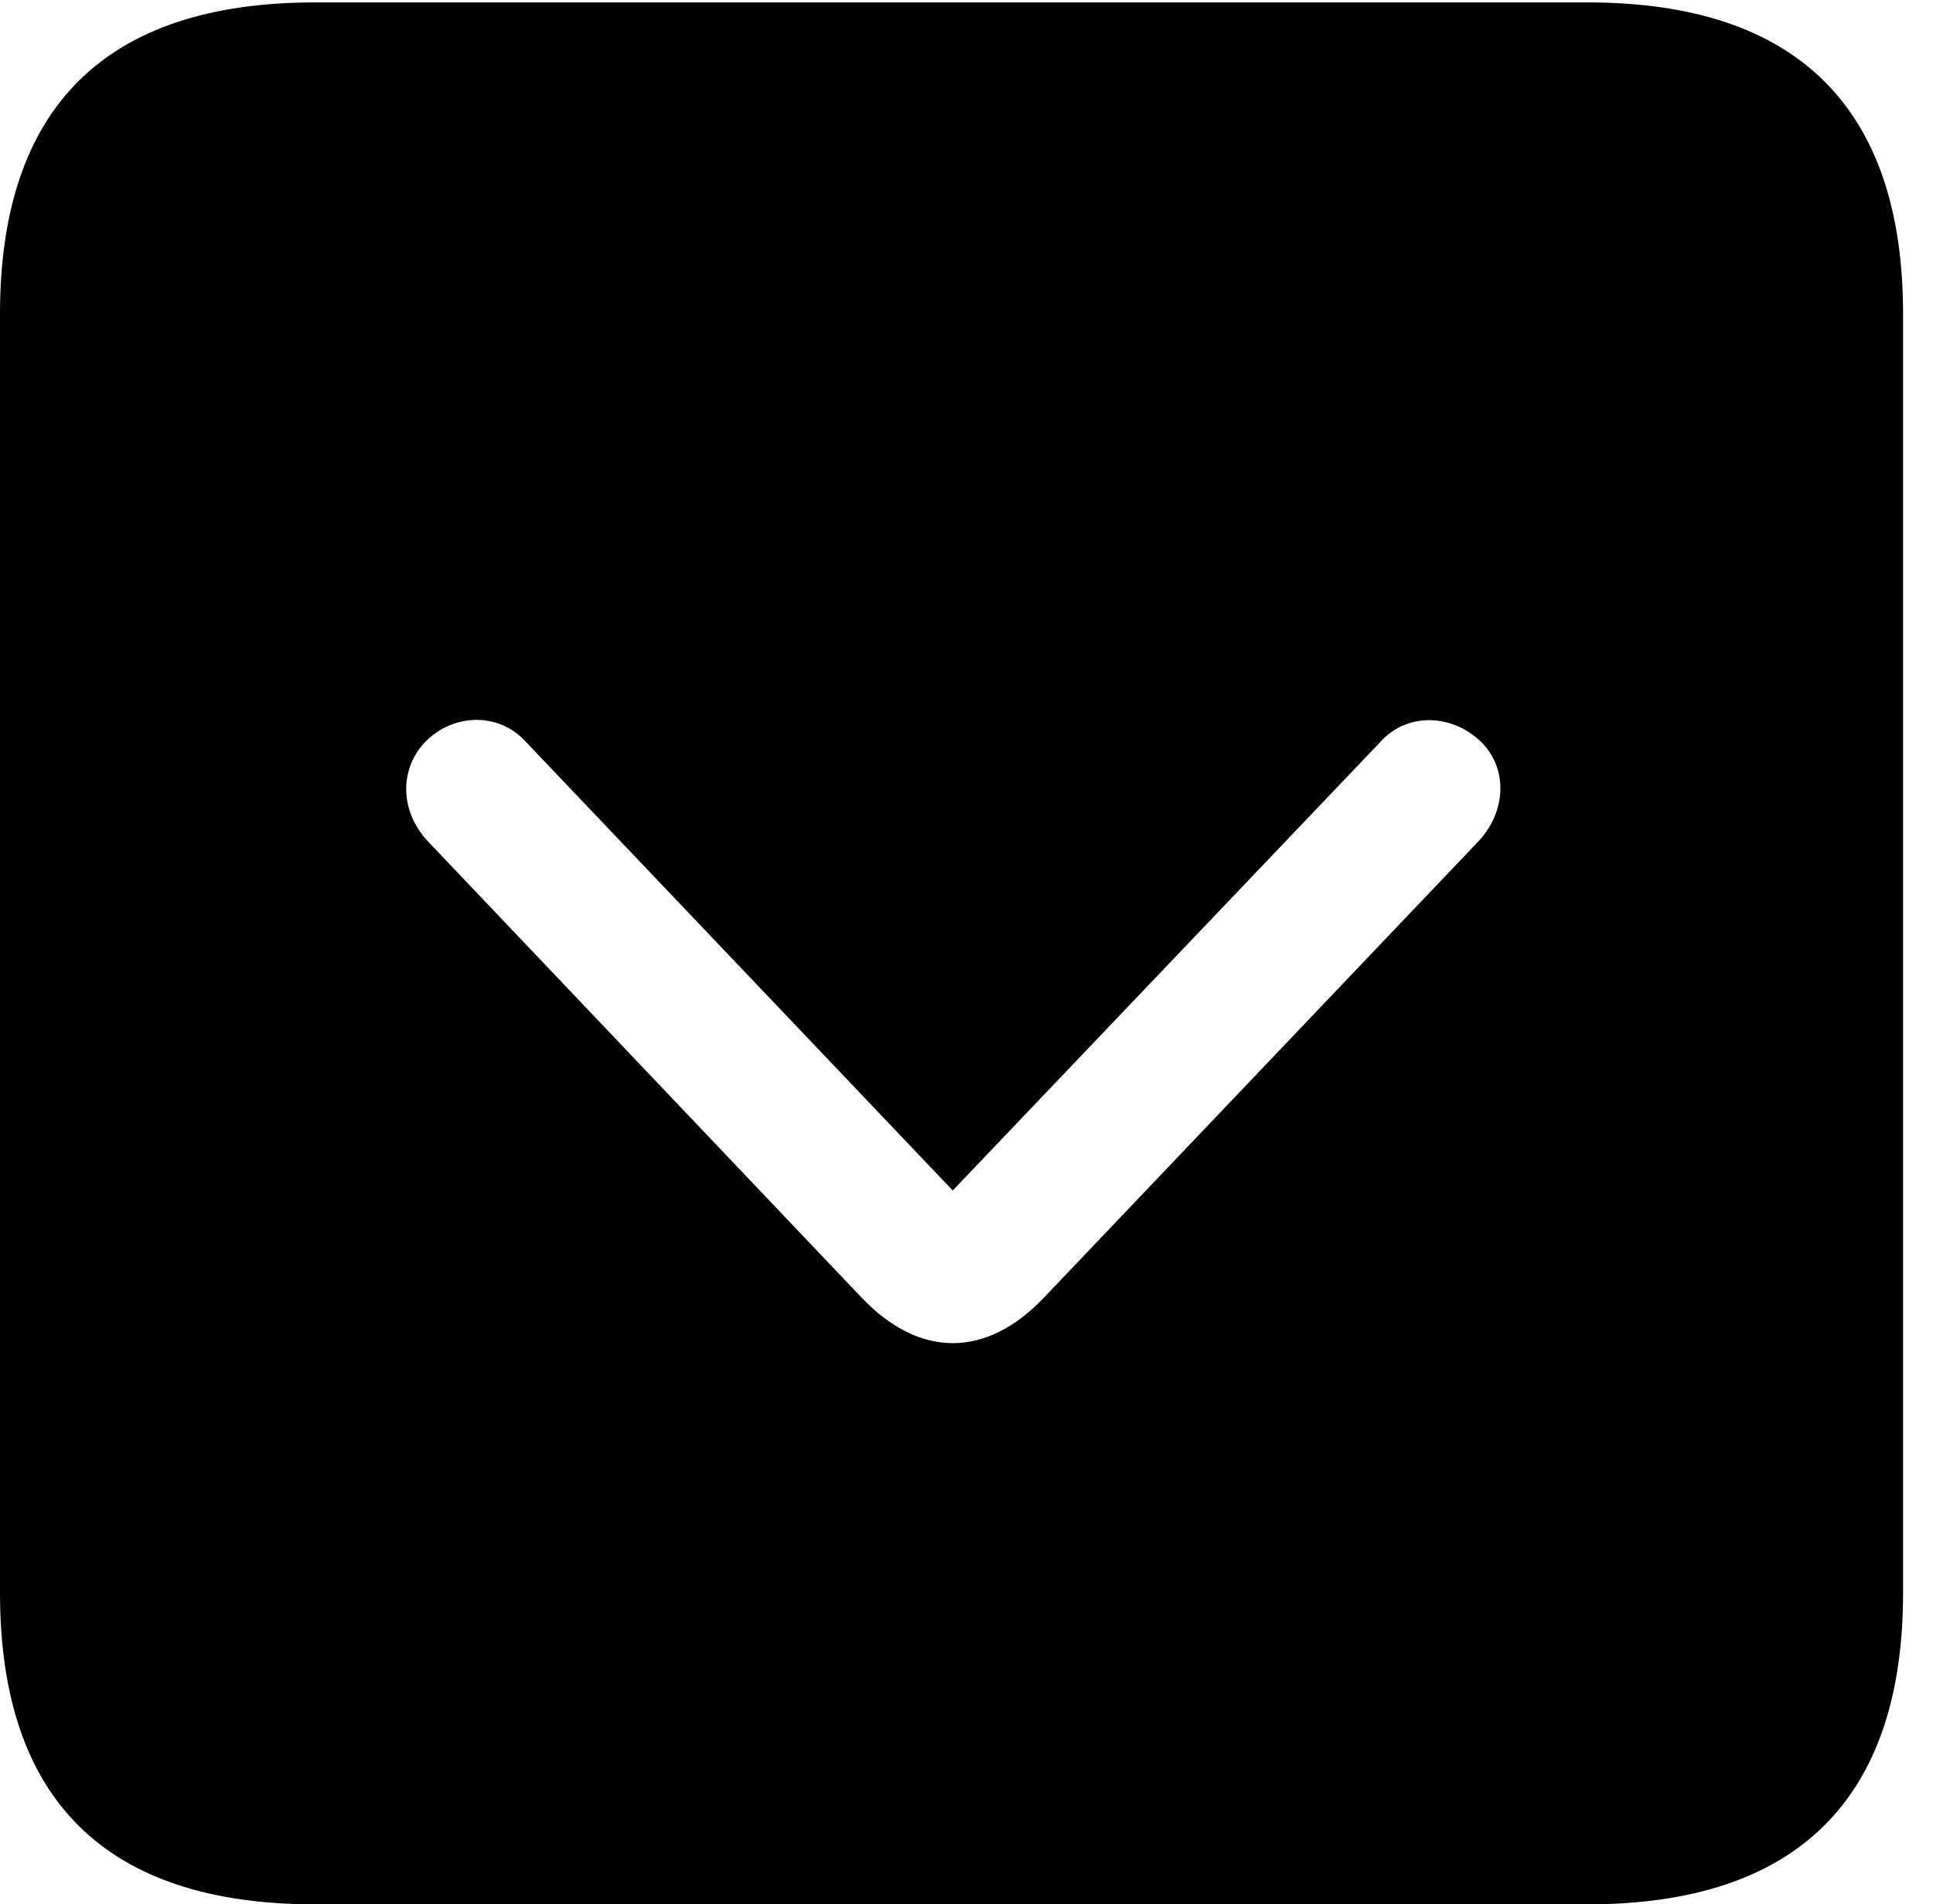 <svg version="1.1" xmlns="http://www.w3.org/2000/svg" xmlns:xlink="http://www.w3.org/1999/xlink" width="23.32" height="22.979" viewBox="0 0 23.32 22.979">
 <g>
  <rect height="22.979" opacity="0" width="23.32" x="0" y="0"/>
  <path d="M22.959 3.789L22.959 19.219C22.959 21.709 21.68 22.979 19.15 22.979L3.799 22.979C1.279 22.979 0 21.719 0 19.219L0 3.789C0 1.289 1.279 0.029 3.799 0.029L19.15 0.029C21.68 0.029 22.959 1.299 22.959 3.789ZM5.127 8.955C4.814 9.287 4.824 9.795 5.166 10.156L10.391 15.654C11.094 16.396 11.904 16.387 12.598 15.654L17.832 10.156C18.174 9.795 18.193 9.277 17.871 8.955C17.52 8.613 16.982 8.594 16.66 8.945L11.494 14.365L6.338 8.945C6.016 8.594 5.469 8.604 5.127 8.955Z" fill="currentColor"/>
 </g>
</svg>
